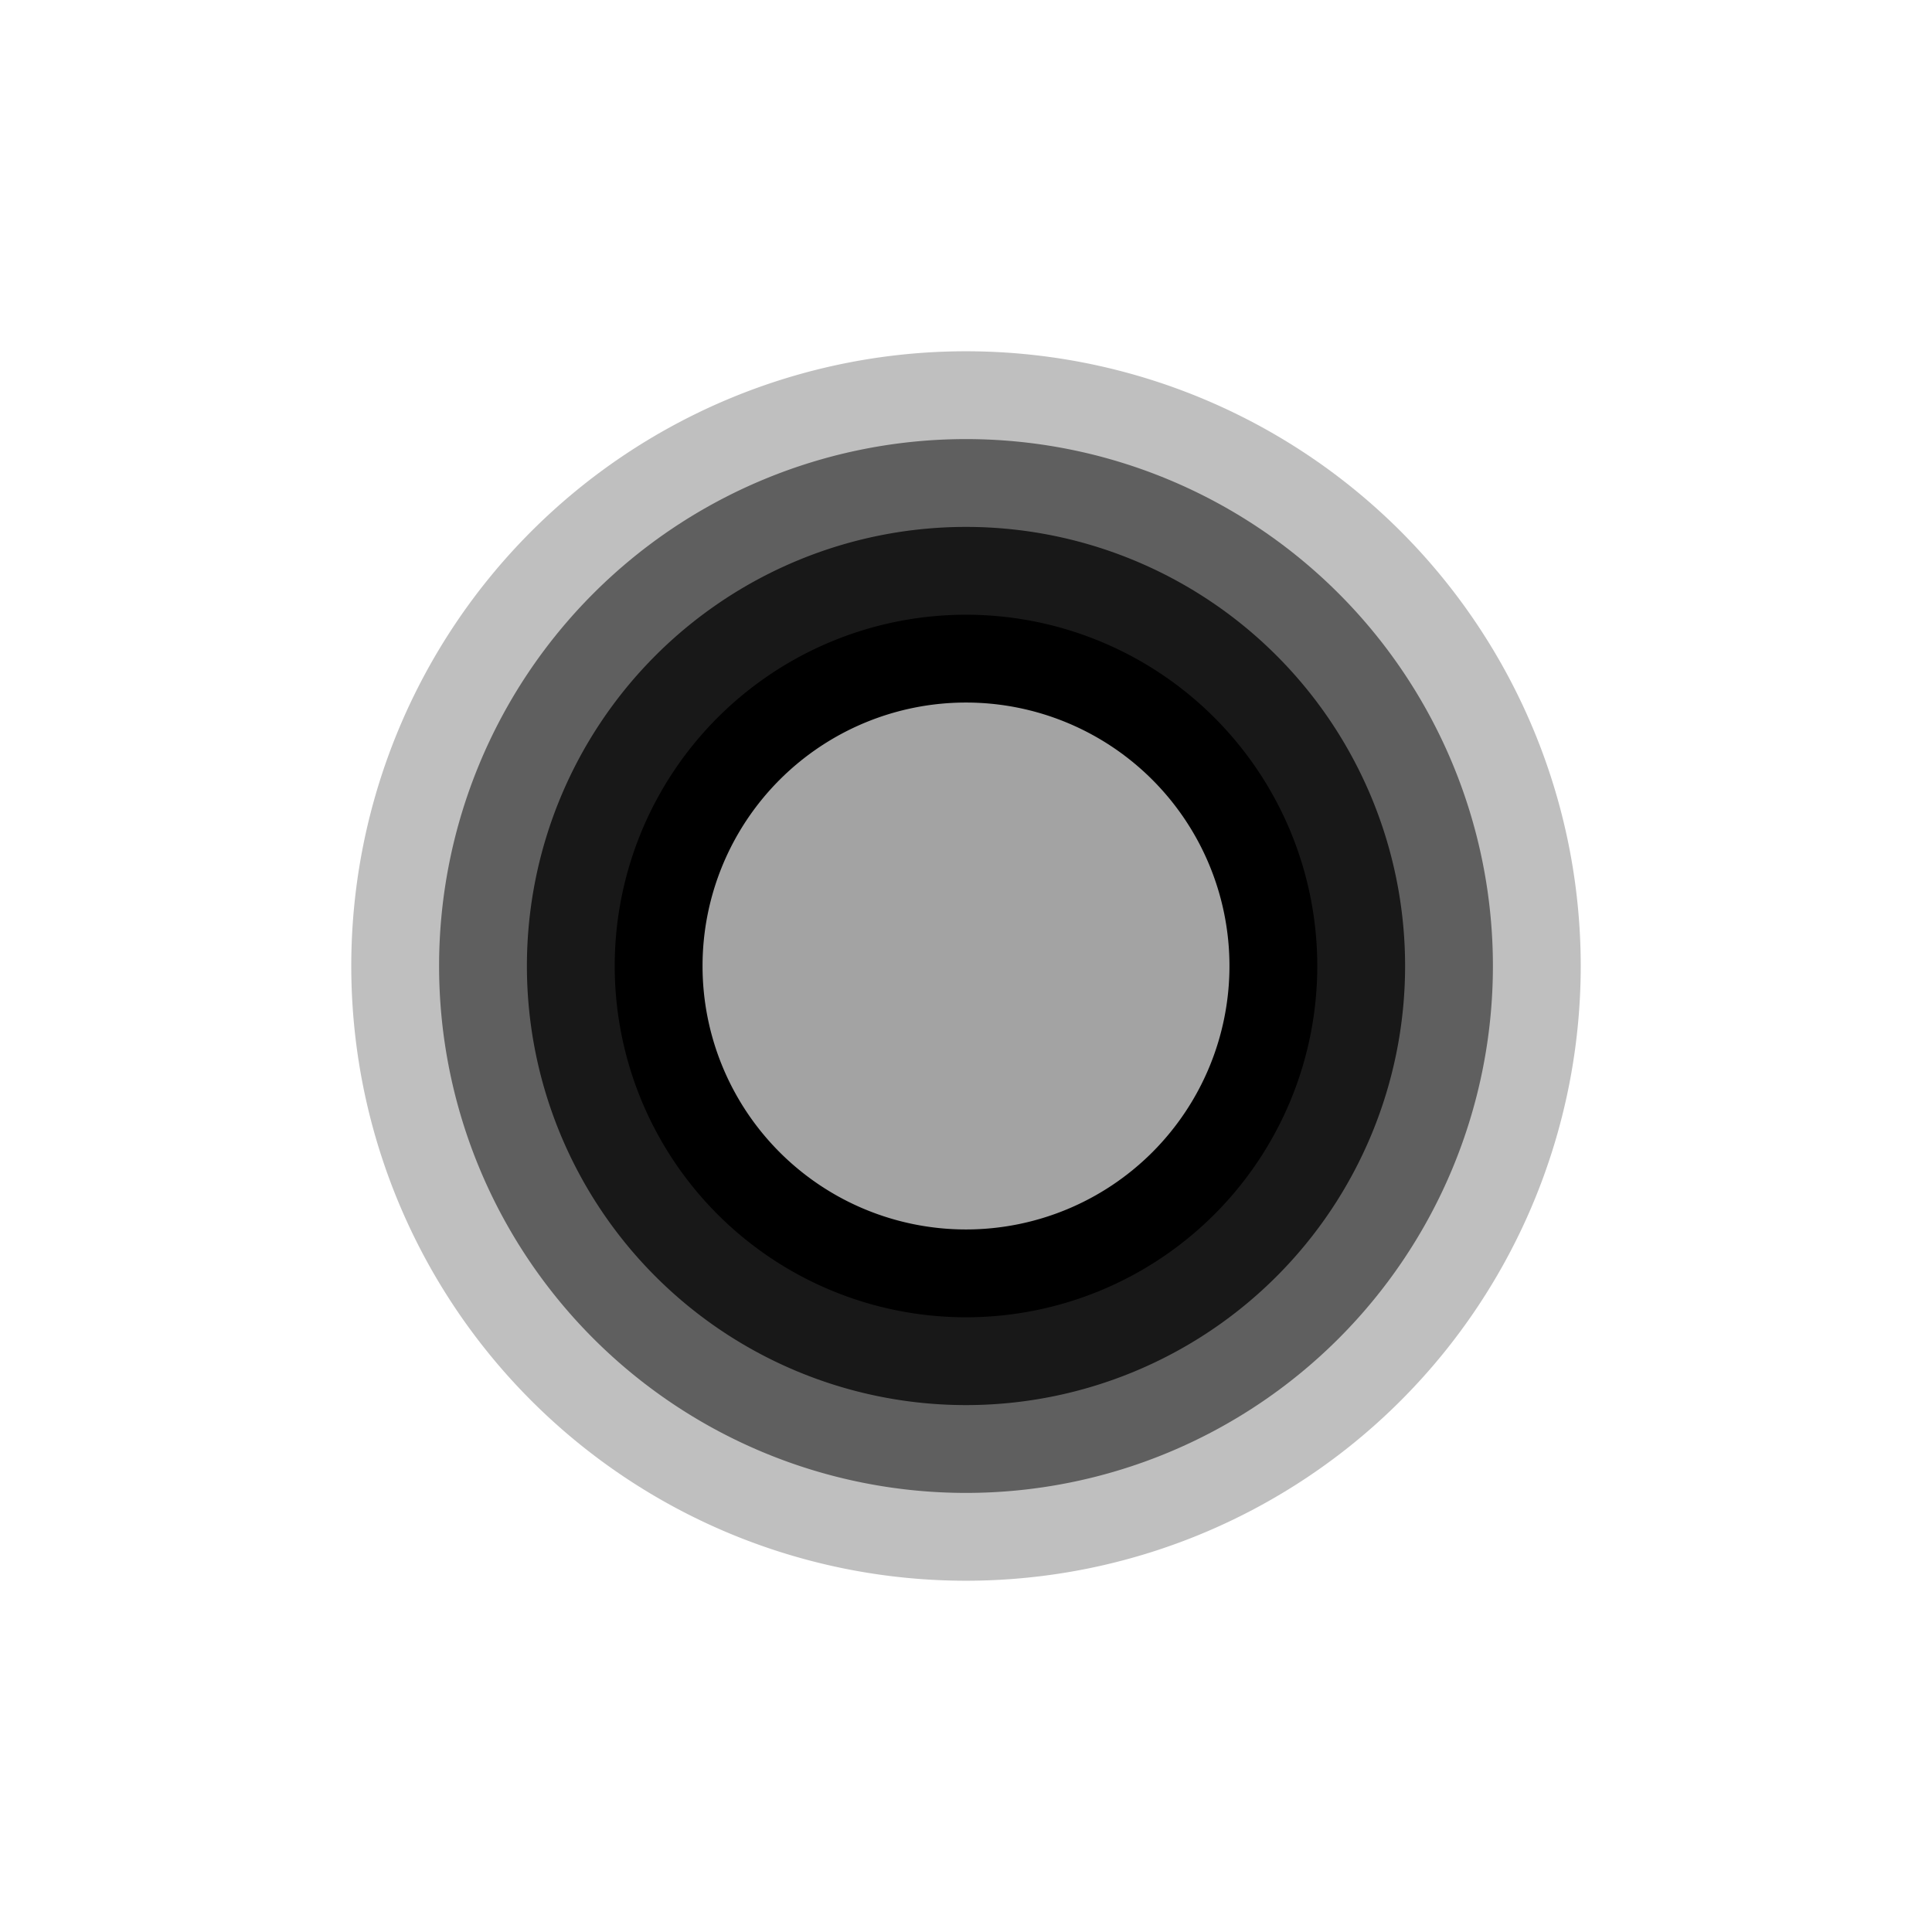 <svg xmlns="http://www.w3.org/2000/svg" id="dot-9" width="11" height="11" viewBox="0 0 11 11"><g><path d="M2,5.5A3.5,3.5,0,1,0,5.5,2,3.5,3.5,0,0,0,2,5.5" opacity="0.25"/><path d="M2.5,5.5a3,3,0,1,0,3-3,3,3,0,0,0-3,3" opacity="0.5"/><path d="M3,5.5A2.5,2.5,0,1,0,5.5,3,2.5,2.5,0,0,0,3,5.5" opacity="0.75"/><path d="M3.5,5.5a2,2,0,1,0,2-2,2,2,0,0,0-2,2"/><path d="M4,5.5A1.5,1.5,0,1,0,5.5,4,1.5,1.5,0,0,0,4,5.5" fill="#A3A3A3"/></g></svg>